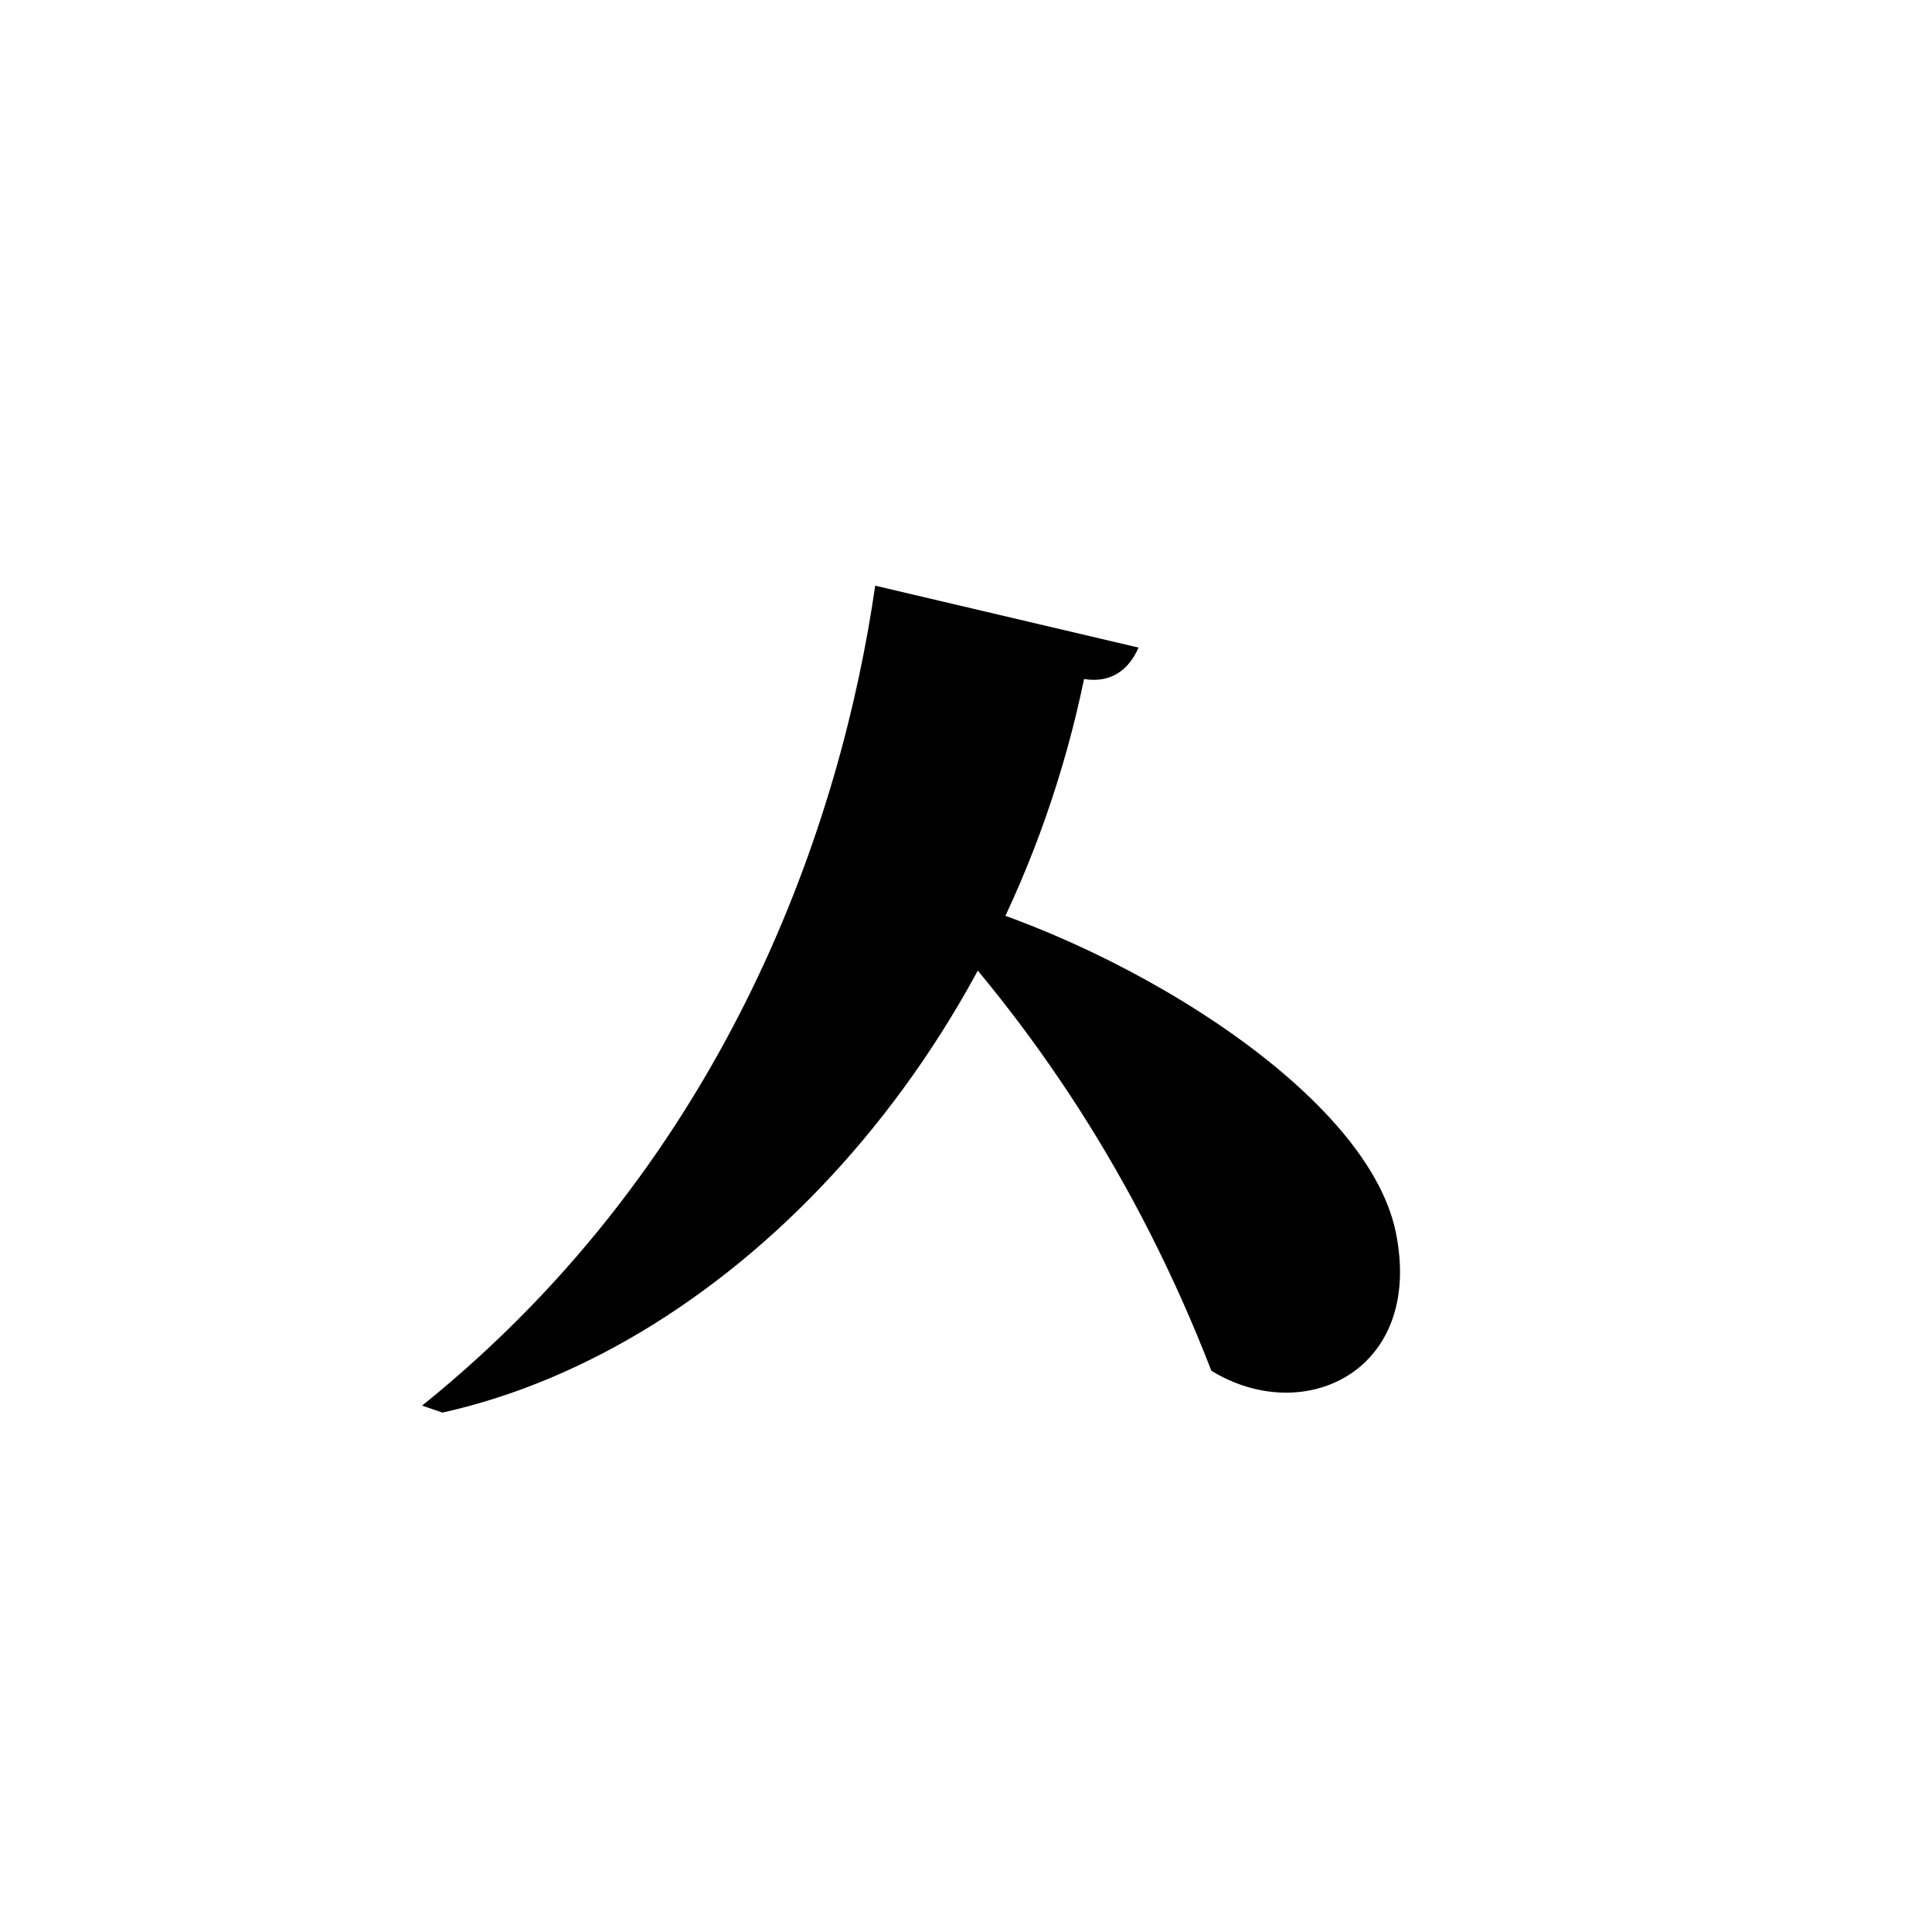 <?xml version="1.0" encoding="UTF-8" standalone="no"?>
<svg viewBox="0 0 2000 2000" version="1.1" xmlns="http://www.w3.org/2000/svg" xmlns:sodipodi="http://sodipodi.sourceforge.net/DTD/sodipodi-0.dtd">
	
      <path d="m 906,606.3 c -34.567,240.213 -149.691,591.556 -469,848.762 l 21,7.238 c 299.05,-66.397 583.008,-366.366 664.2,-759.388 26.874,4.409 45.94,-8.426 56.39,-32.53 z" id="path3848" sodipodi:nodetypes="cccccc"></path>
      <path id="path3851" d="m 947.3,931.7 c 119.963,126.402 228.438,285.032 306.7,487.3 96.238,58.961 220,0 191,-143 -30.437,-150.086 -297.952,-307.884 -486.7,-353 z" sodipodi:nodetypes="ccscc"></path>
    
</svg>
